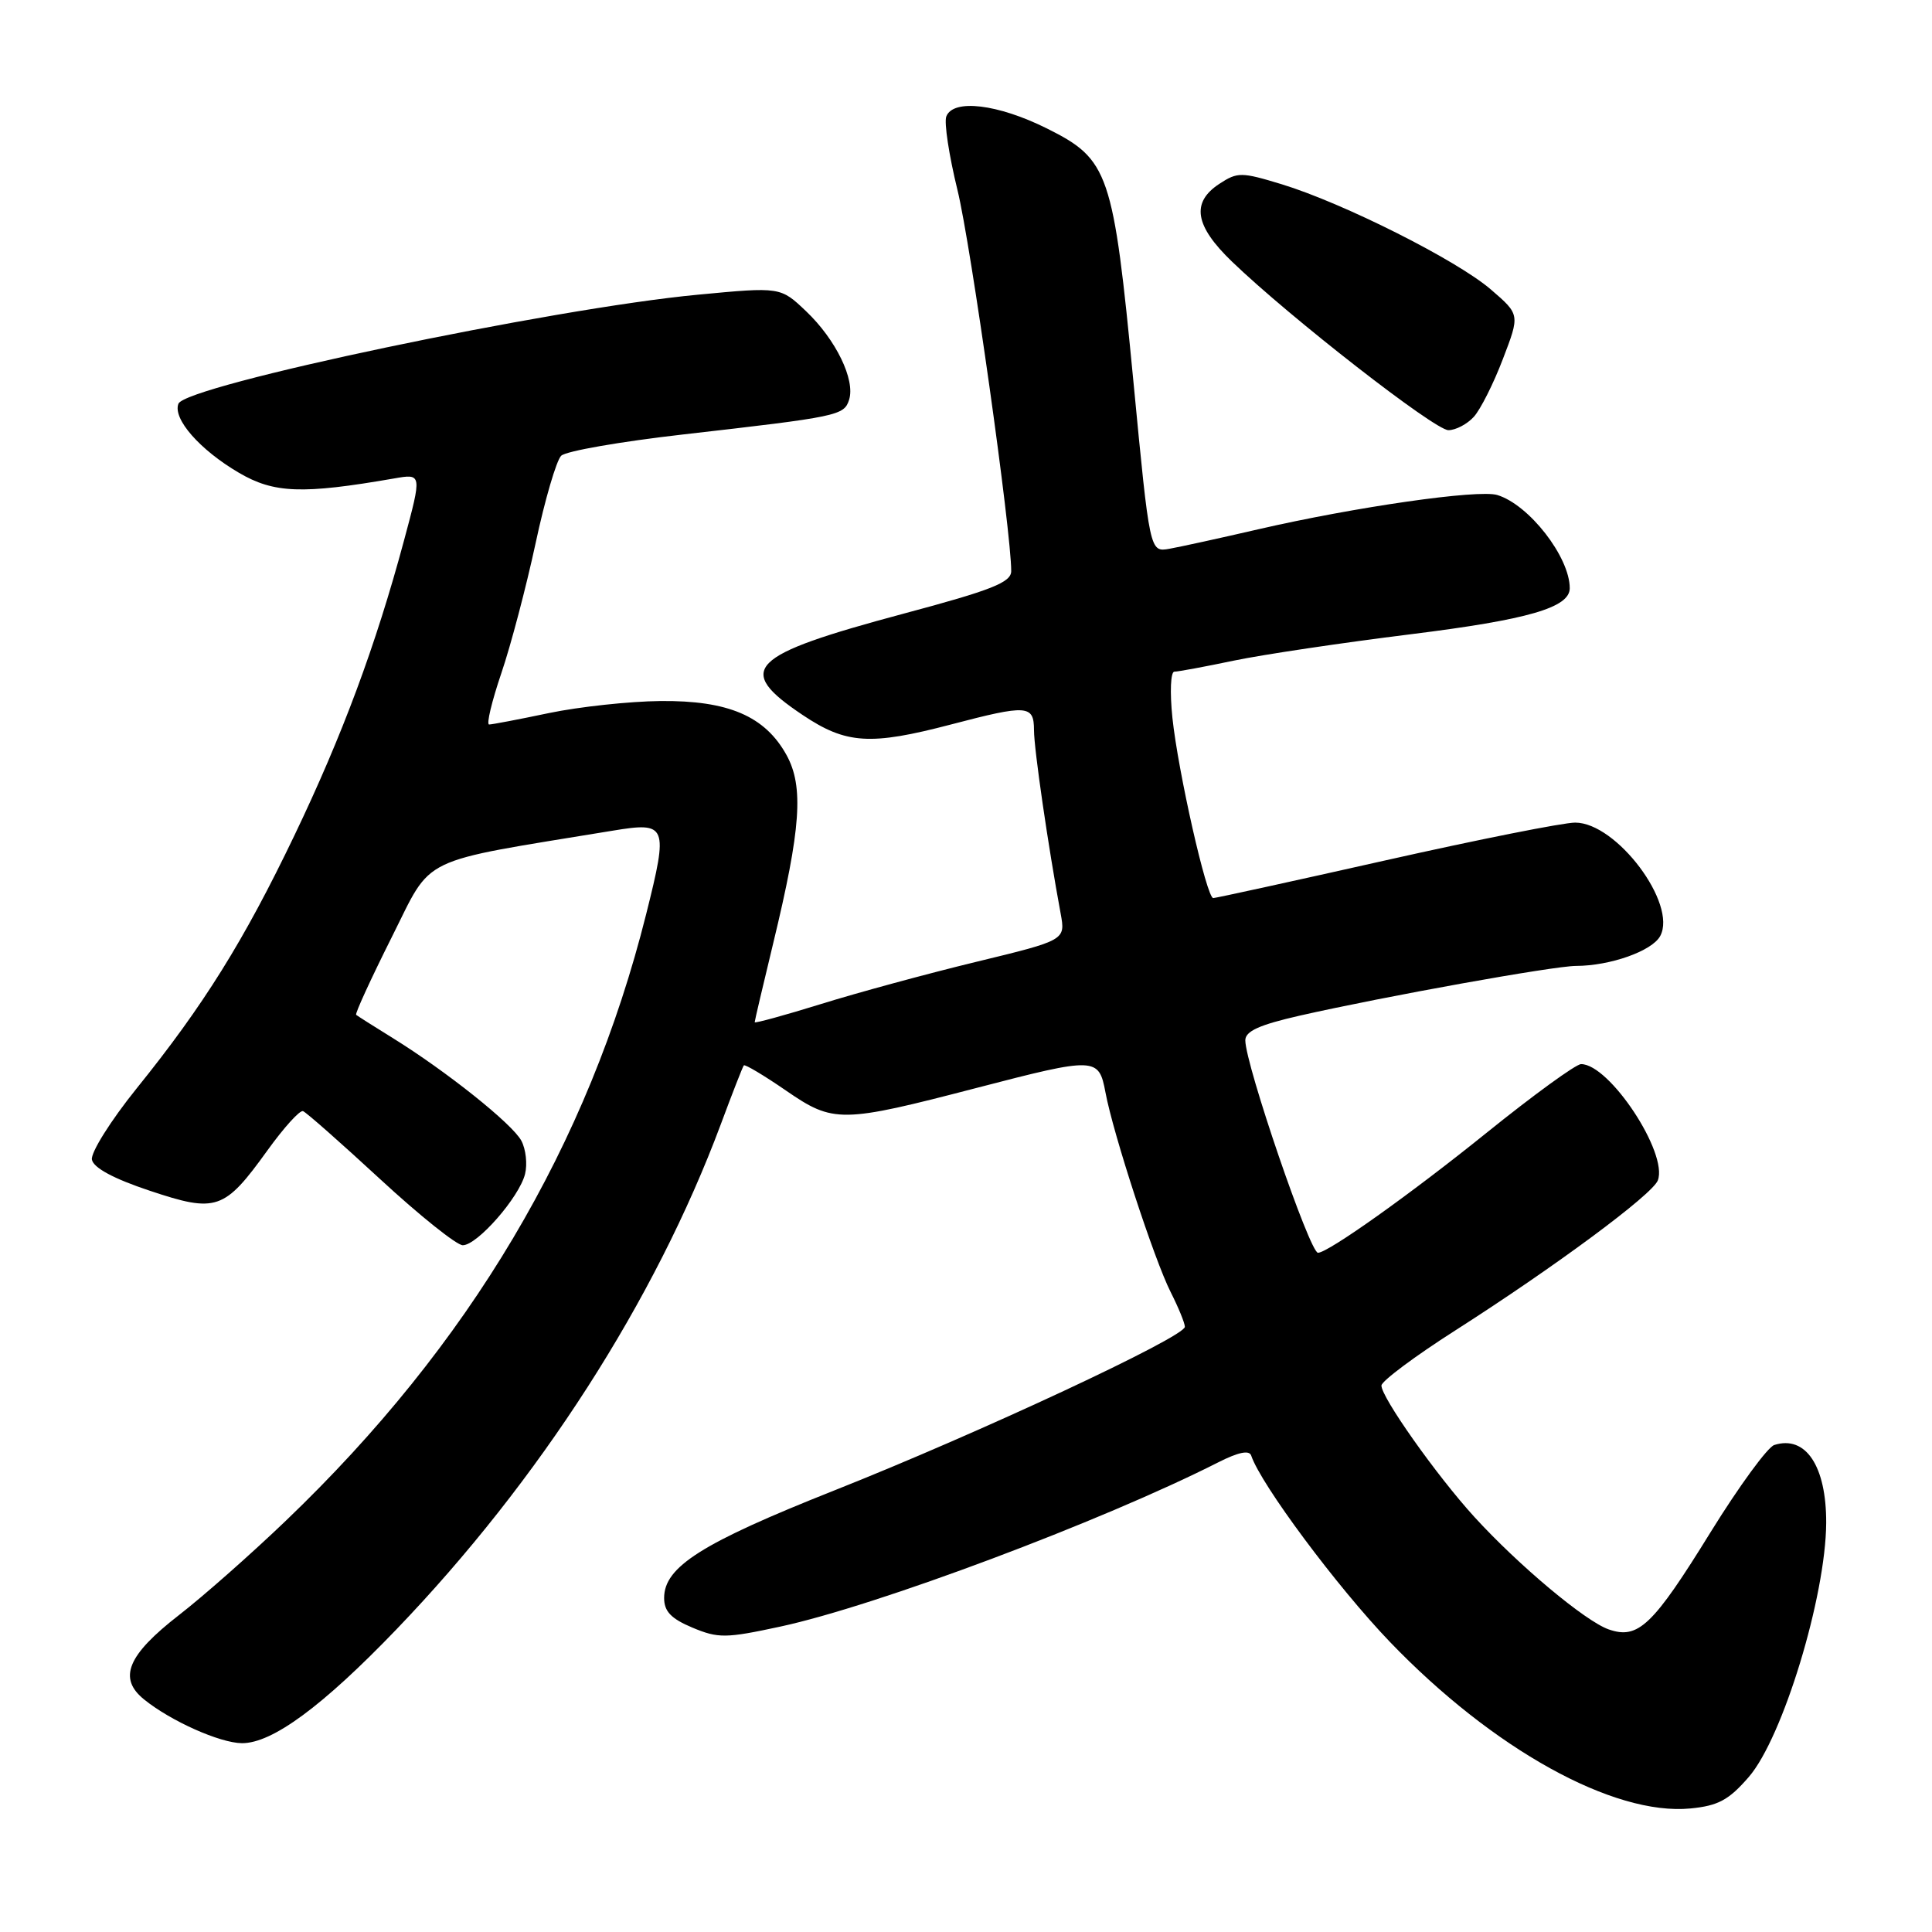 <?xml version="1.0" encoding="UTF-8" standalone="no"?>
<!DOCTYPE svg PUBLIC "-//W3C//DTD SVG 1.1//EN" "http://www.w3.org/Graphics/SVG/1.1/DTD/svg11.dtd" >
<svg xmlns="http://www.w3.org/2000/svg" xmlns:xlink="http://www.w3.org/1999/xlink" version="1.1" viewBox="0 0 256 256">
 <g >
 <path fill="currentColor"
d=" M 231.73 235.45 C 236.23 230.24 241.92 211.54 241.98 201.80 C 242.01 194.27 239.27 190.14 235.10 191.47 C 234.22 191.75 230.44 196.92 226.70 202.96 C 219.00 215.43 217.07 217.27 213.15 215.90 C 210.05 214.81 201.21 207.41 195.36 201.00 C 190.37 195.53 182.98 185.08 183.05 183.58 C 183.09 182.99 187.47 179.71 192.80 176.31 C 206.06 167.84 218.95 158.29 219.67 156.41 C 221.06 152.80 213.27 141.00 209.50 141.00 C 208.82 141.00 203.17 145.11 196.93 150.14 C 186.94 158.20 175.97 166.00 174.64 166.00 C 173.55 166.00 165.04 141.11 165.01 137.86 C 165.00 136.64 166.85 135.80 172.25 134.57 C 183.56 132.01 205.85 128.00 208.82 127.99 C 213.37 127.98 218.93 126.01 219.99 124.02 C 222.27 119.76 214.20 109.00 208.72 109.00 C 207.13 109.00 195.83 111.25 183.60 114.00 C 171.37 116.75 161.09 119.00 160.76 119.00 C 159.89 119.00 156.10 102.24 155.35 95.11 C 155.00 91.72 155.11 89.00 155.61 89.00 C 156.10 89.00 159.66 88.34 163.52 87.53 C 167.37 86.73 177.91 85.16 186.94 84.04 C 202.48 82.11 208.00 80.51 208.00 77.94 C 208.00 73.81 202.60 66.86 198.39 65.59 C 195.88 64.83 179.53 67.18 166.70 70.14 C 161.64 71.31 156.34 72.47 154.93 72.72 C 152.35 73.17 152.35 73.17 150.19 50.63 C 147.51 22.78 146.95 21.13 138.74 17.03 C 132.23 13.78 126.30 13.07 125.39 15.43 C 125.08 16.22 125.75 20.61 126.87 25.18 C 128.64 32.39 134.02 70.56 133.99 75.68 C 133.98 77.17 131.42 78.19 119.74 81.31 C 99.10 86.84 97.29 88.67 106.37 94.75 C 112.12 98.60 115.31 98.80 126.00 96.00 C 136.14 93.34 137.00 93.40 137.01 96.75 C 137.01 99.25 138.89 112.15 140.54 121.04 C 141.19 124.58 141.19 124.58 129.35 127.45 C 122.83 129.03 113.56 131.55 108.75 133.05 C 103.94 134.54 100.00 135.62 100.00 135.45 C 100.00 135.27 101.11 130.55 102.46 124.96 C 106.13 109.80 106.52 104.23 104.22 100.05 C 101.37 94.89 96.50 92.80 87.52 92.89 C 83.40 92.93 76.76 93.65 72.76 94.48 C 68.77 95.32 65.19 96.00 64.81 96.00 C 64.43 96.00 65.16 92.95 66.42 89.23 C 67.69 85.51 69.73 77.74 70.97 71.98 C 72.20 66.22 73.73 61.00 74.36 60.39 C 74.99 59.77 82.25 58.51 90.50 57.57 C 111.08 55.22 111.84 55.07 112.51 52.97 C 113.35 50.33 110.76 45.00 106.83 41.26 C 103.42 38.01 103.42 38.01 92.46 39.05 C 73.13 40.87 24.57 51.07 23.64 53.50 C 22.87 55.50 26.48 59.61 31.65 62.64 C 36.30 65.37 40.05 65.51 52.21 63.40 C 55.92 62.75 55.92 62.75 53.53 71.63 C 49.80 85.51 45.36 97.46 39.01 110.70 C 32.32 124.66 26.98 133.23 18.09 144.24 C 14.66 148.50 12.00 152.74 12.18 153.66 C 12.39 154.75 15.07 156.19 19.85 157.78 C 28.68 160.73 29.72 160.37 35.44 152.43 C 37.61 149.42 39.72 147.08 40.15 147.23 C 40.57 147.38 45.17 151.44 50.38 156.25 C 55.59 161.06 60.51 165.00 61.32 165.00 C 63.24 165.00 68.80 158.65 69.57 155.57 C 69.90 154.26 69.68 152.27 69.08 151.15 C 67.89 148.92 59.14 141.94 52.00 137.52 C 49.52 135.99 47.36 134.61 47.19 134.47 C 47.02 134.33 49.14 129.71 51.90 124.20 C 57.42 113.21 55.02 114.37 81.18 110.07 C 88.40 108.88 88.58 109.31 85.62 121.13 C 77.96 151.69 62.21 178.21 37.87 201.51 C 33.27 205.92 26.90 211.54 23.71 214.01 C 16.87 219.32 15.61 222.39 19.11 225.20 C 22.65 228.06 29.14 230.95 32.05 230.98 C 36.06 231.01 42.73 226.10 52.53 215.90 C 71.47 196.18 86.80 172.32 95.50 149.00 C 97.03 144.88 98.41 141.35 98.56 141.17 C 98.70 140.99 101.22 142.49 104.14 144.50 C 110.45 148.84 111.44 148.83 129.50 144.13 C 145.20 140.05 145.60 140.07 146.48 144.75 C 147.51 150.27 152.95 166.93 155.12 171.21 C 156.15 173.25 157.00 175.32 157.00 175.81 C 157.00 177.15 129.65 189.92 110.50 197.51 C 92.99 204.46 88.00 207.61 88.00 211.74 C 88.00 213.52 88.92 214.48 91.75 215.67 C 95.17 217.10 96.17 217.09 103.36 215.54 C 116.08 212.81 146.00 201.59 161.46 193.75 C 164.09 192.42 165.54 192.12 165.79 192.87 C 167.06 196.68 177.19 210.29 184.16 217.55 C 197.81 231.76 213.79 240.62 224.00 239.63 C 227.68 239.27 229.08 238.51 231.73 235.45 Z  M 195.29 55.23 C 196.17 54.26 197.91 50.81 199.14 47.57 C 201.40 41.68 201.40 41.68 197.56 38.37 C 193.09 34.50 177.98 26.90 169.82 24.41 C 164.49 22.79 163.98 22.78 161.57 24.36 C 157.80 26.83 158.31 29.92 163.25 34.67 C 170.90 42.04 190.11 57.00 191.92 57.00 C 192.89 57.00 194.41 56.20 195.29 55.23 Z "/>
</g>
</svg>